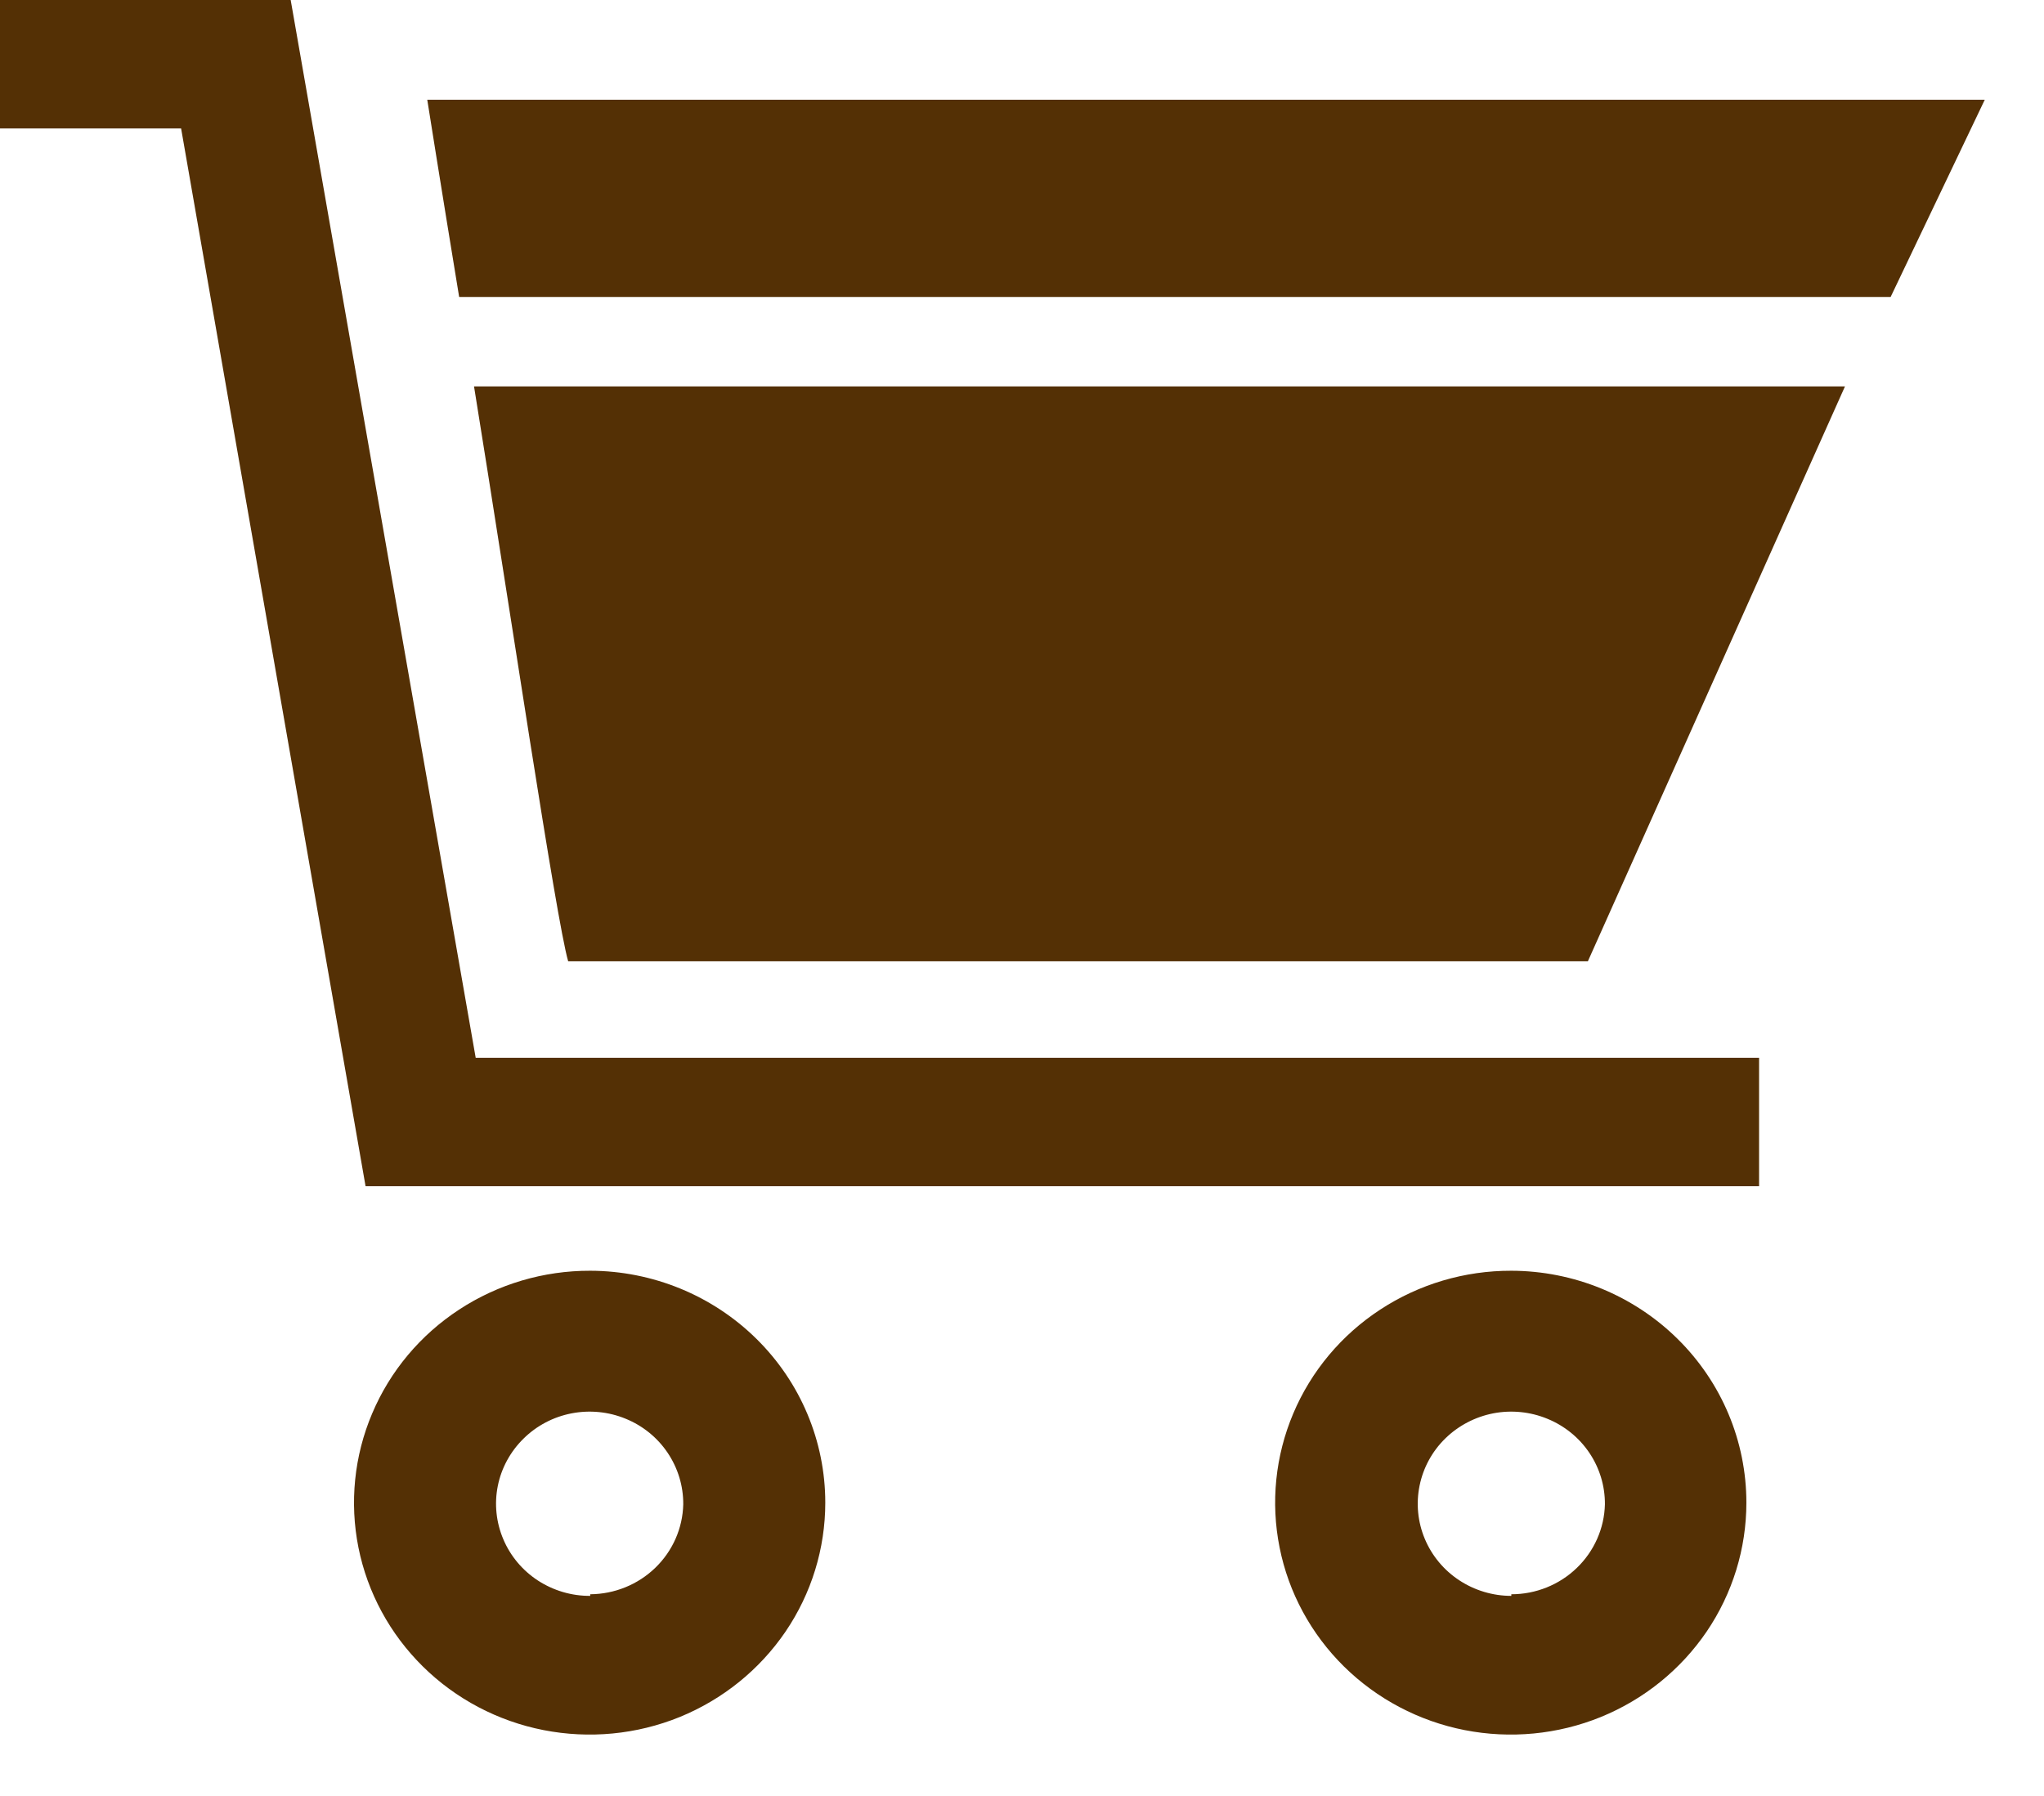 <svg width="33" height="29" viewBox="0 0 33 29" fill="none" xmlns="http://www.w3.org/2000/svg">
<path d="M6.898 1.61C6.898 1.61 7.111 2.957 7.413 4.795H30.524L32.044 1.61H6.898Z" fill="#543005"/>
<path d="M9.173 15.522H25.636L29.787 6.239H7.653C8.231 9.809 8.978 14.849 9.173 15.522Z" fill="#543005"/>
<path d="M4.693 0H0V2.074H2.924L5.902 19.154H28.4V17.08H7.68L4.693 0Z" fill="#543005"/>
<path d="M9.529 20.519C8.776 20.517 8.04 20.735 7.413 21.146C6.786 21.556 6.297 22.14 6.008 22.825C5.718 23.509 5.642 24.262 5.787 24.989C5.933 25.716 6.295 26.384 6.827 26.909C7.358 27.433 8.036 27.791 8.774 27.936C9.513 28.081 10.278 28.008 10.974 27.725C11.669 27.441 12.264 26.961 12.683 26.345C13.101 25.729 13.324 25.005 13.324 24.264C13.324 23.272 12.925 22.321 12.213 21.619C11.502 20.917 10.536 20.521 9.529 20.519ZM9.529 25.769C9.229 25.771 8.936 25.684 8.686 25.522C8.436 25.359 8.241 25.127 8.126 24.855C8.01 24.582 7.979 24.283 8.037 23.993C8.095 23.704 8.24 23.438 8.452 23.23C8.663 23.021 8.933 22.879 9.227 22.822C9.521 22.765 9.826 22.795 10.102 22.909C10.379 23.022 10.615 23.214 10.78 23.46C10.945 23.706 11.033 23.995 11.031 24.29C11.022 24.677 10.86 25.045 10.579 25.316C10.299 25.587 9.922 25.74 9.529 25.743V25.769Z" fill="#543005"/>
<path d="M24.4 20.519C23.647 20.517 22.911 20.735 22.284 21.146C21.657 21.556 21.168 22.14 20.879 22.825C20.59 23.509 20.513 24.262 20.659 24.989C20.804 25.716 21.166 26.384 21.698 26.909C22.23 27.433 22.907 27.791 23.645 27.936C24.384 28.081 25.149 28.008 25.845 27.725C26.541 27.441 27.135 26.961 27.554 26.345C27.972 25.729 28.195 25.005 28.195 24.264C28.195 23.272 27.796 22.321 27.084 21.619C26.373 20.917 25.407 20.521 24.4 20.519ZM24.4 25.769C24.101 25.769 23.808 25.681 23.559 25.517C23.311 25.354 23.117 25.121 23.003 24.848C22.889 24.576 22.86 24.277 22.919 23.988C22.978 23.699 23.122 23.434 23.335 23.226C23.547 23.019 23.817 22.878 24.111 22.821C24.404 22.765 24.708 22.796 24.984 22.91C25.26 23.023 25.496 23.215 25.661 23.461C25.826 23.707 25.913 23.995 25.911 24.29C25.902 24.678 25.738 25.048 25.456 25.319C25.174 25.591 24.795 25.743 24.4 25.743V25.769Z" fill="#543005"/>
</svg>
